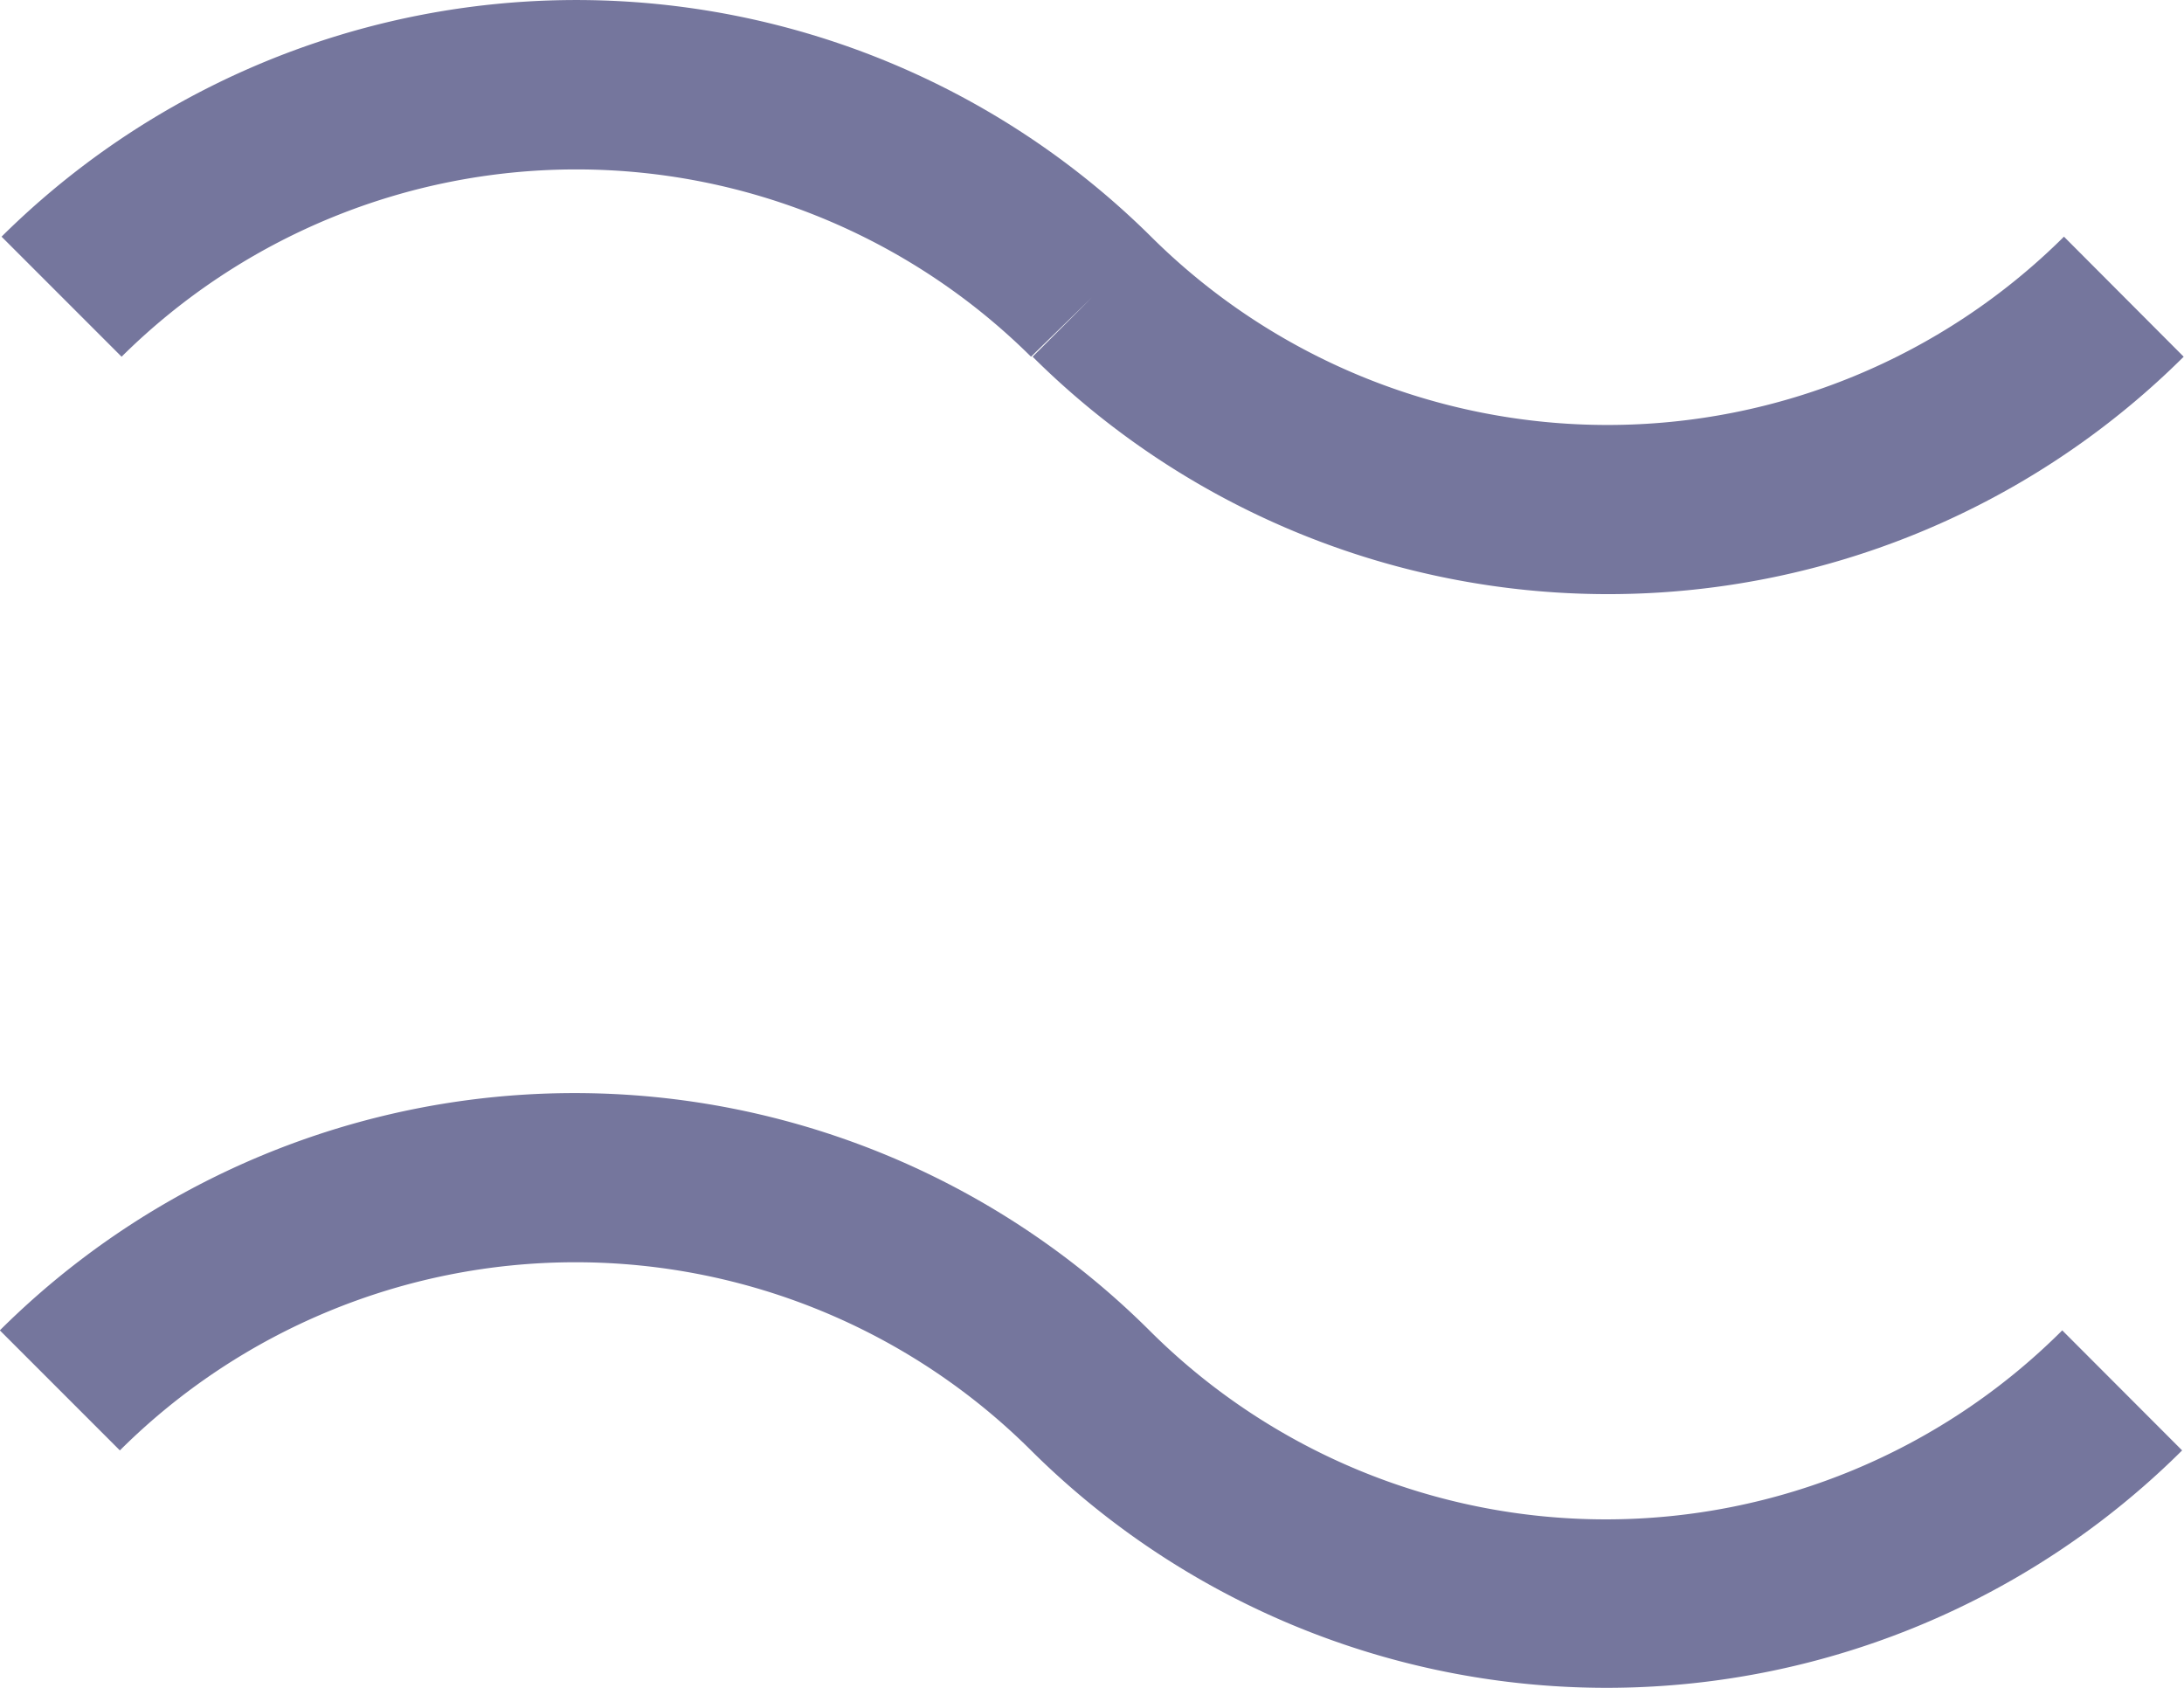 <svg id="equal" xmlns="http://www.w3.org/2000/svg" width="14.01" height="10.826" viewBox="0 0 14.01 10.826">
  <g id="Group_1118" data-name="Group 1118" transform="translate(0.011 0)">
    <g id="Group_1117" data-name="Group 1117" transform="translate(0 0)">
      <path id="Path_4656" data-name="Path 4656" d="M13.442,32.837a4.153,4.153,0,0,1-5.856,0,5.237,5.237,0,0,0-7.374,0l.77.77a4.142,4.142,0,0,1,5.834,0l.39-.38-.38.38a5.237,5.237,0,0,0,7.384,0Z" transform="translate(-0.213 -31.319)" fill="#75769d"/>
    </g>
  </g>
  <g id="Group_1120" data-name="Group 1120" transform="translate(0 7.011)">
    <g id="Group_1119" data-name="Group 1119">
      <path id="Path_4657" data-name="Path 4657" d="M13.229,170.78a4.142,4.142,0,0,1-5.856,0,5.227,5.227,0,0,0-7.374,0l.77.77a4.142,4.142,0,0,1,5.845,0,5.237,5.237,0,0,0,7.384,0Z" transform="translate(0 -169.258)" fill="#75769d"/>
    </g>
  </g>
</svg>
